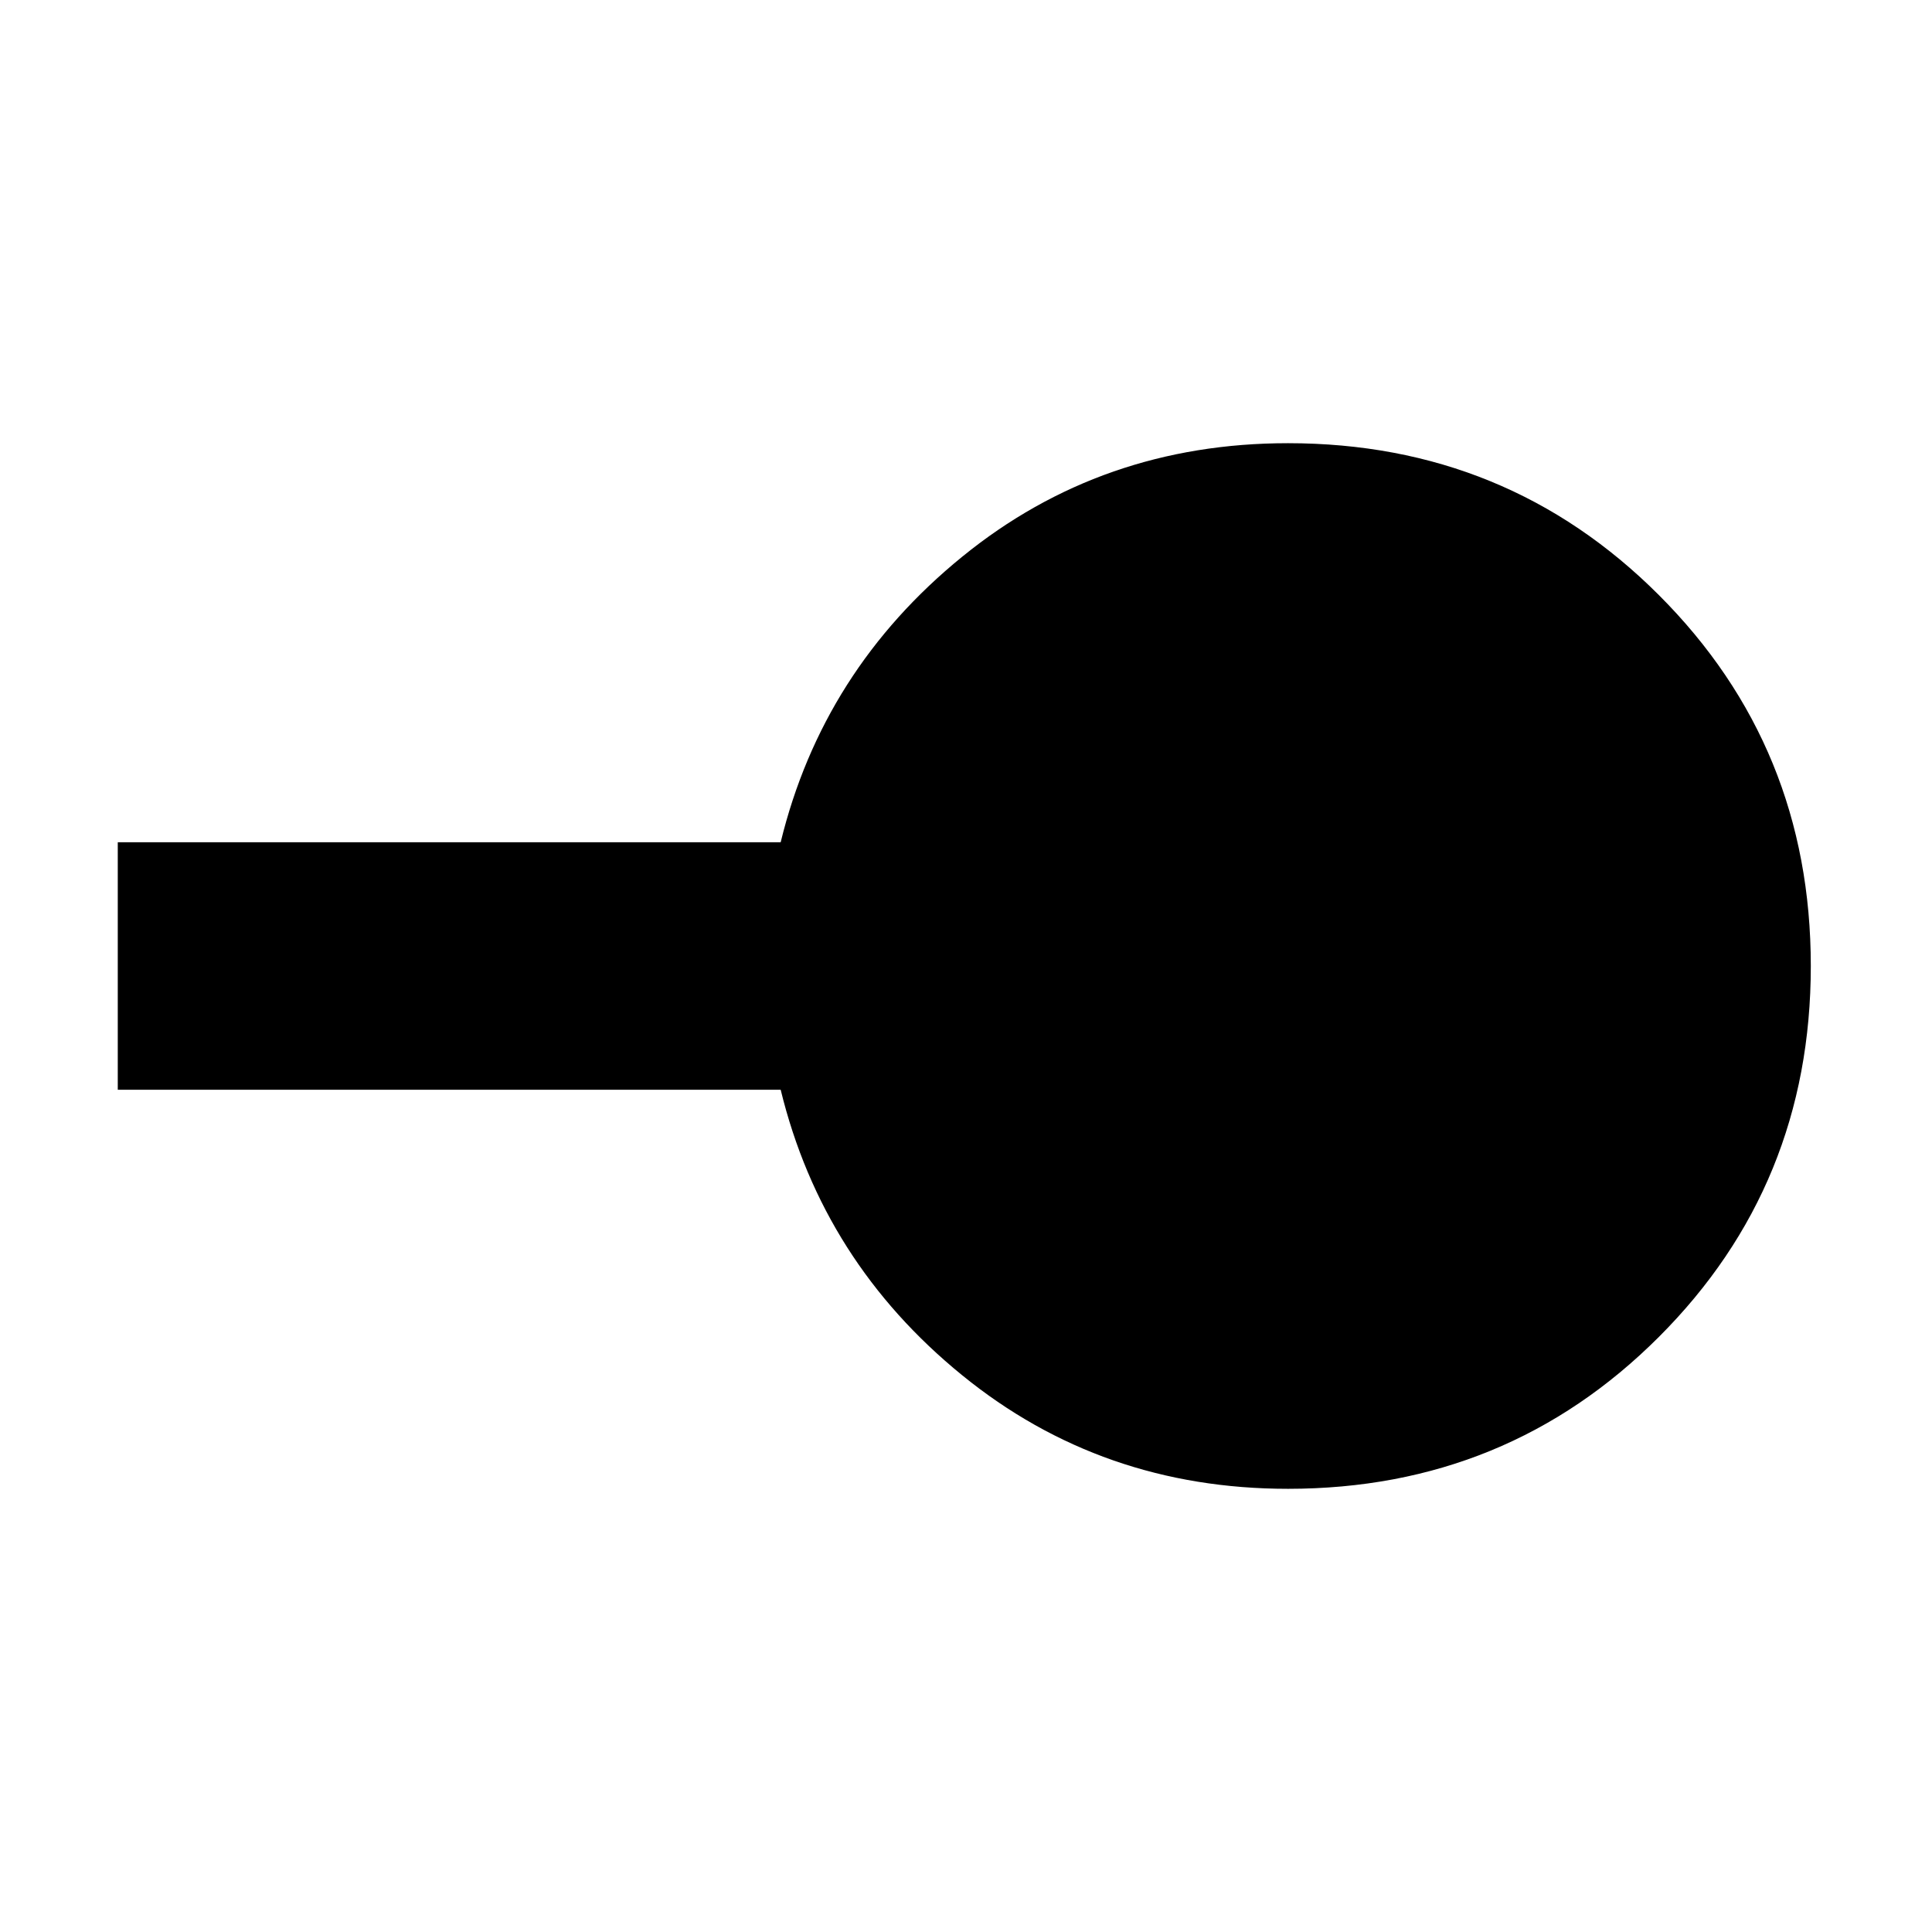 <svg xmlns="http://www.w3.org/2000/svg" height="24" viewBox="0 -960 960 960" width="24"><path d="M640-220.22q-92.57 0-161.91-56.43-69.35-56.44-90.18-141.87H58.52v-122.96h329.39q20.83-85.43 90.18-141.87 69.34-56.43 161.91-56.43 108.83 0 184.3 75.48 75.48 75.47 75.48 184.3 0 108.83-75.48 184.3-75.47 75.48-184.3 75.48Z"/></svg>